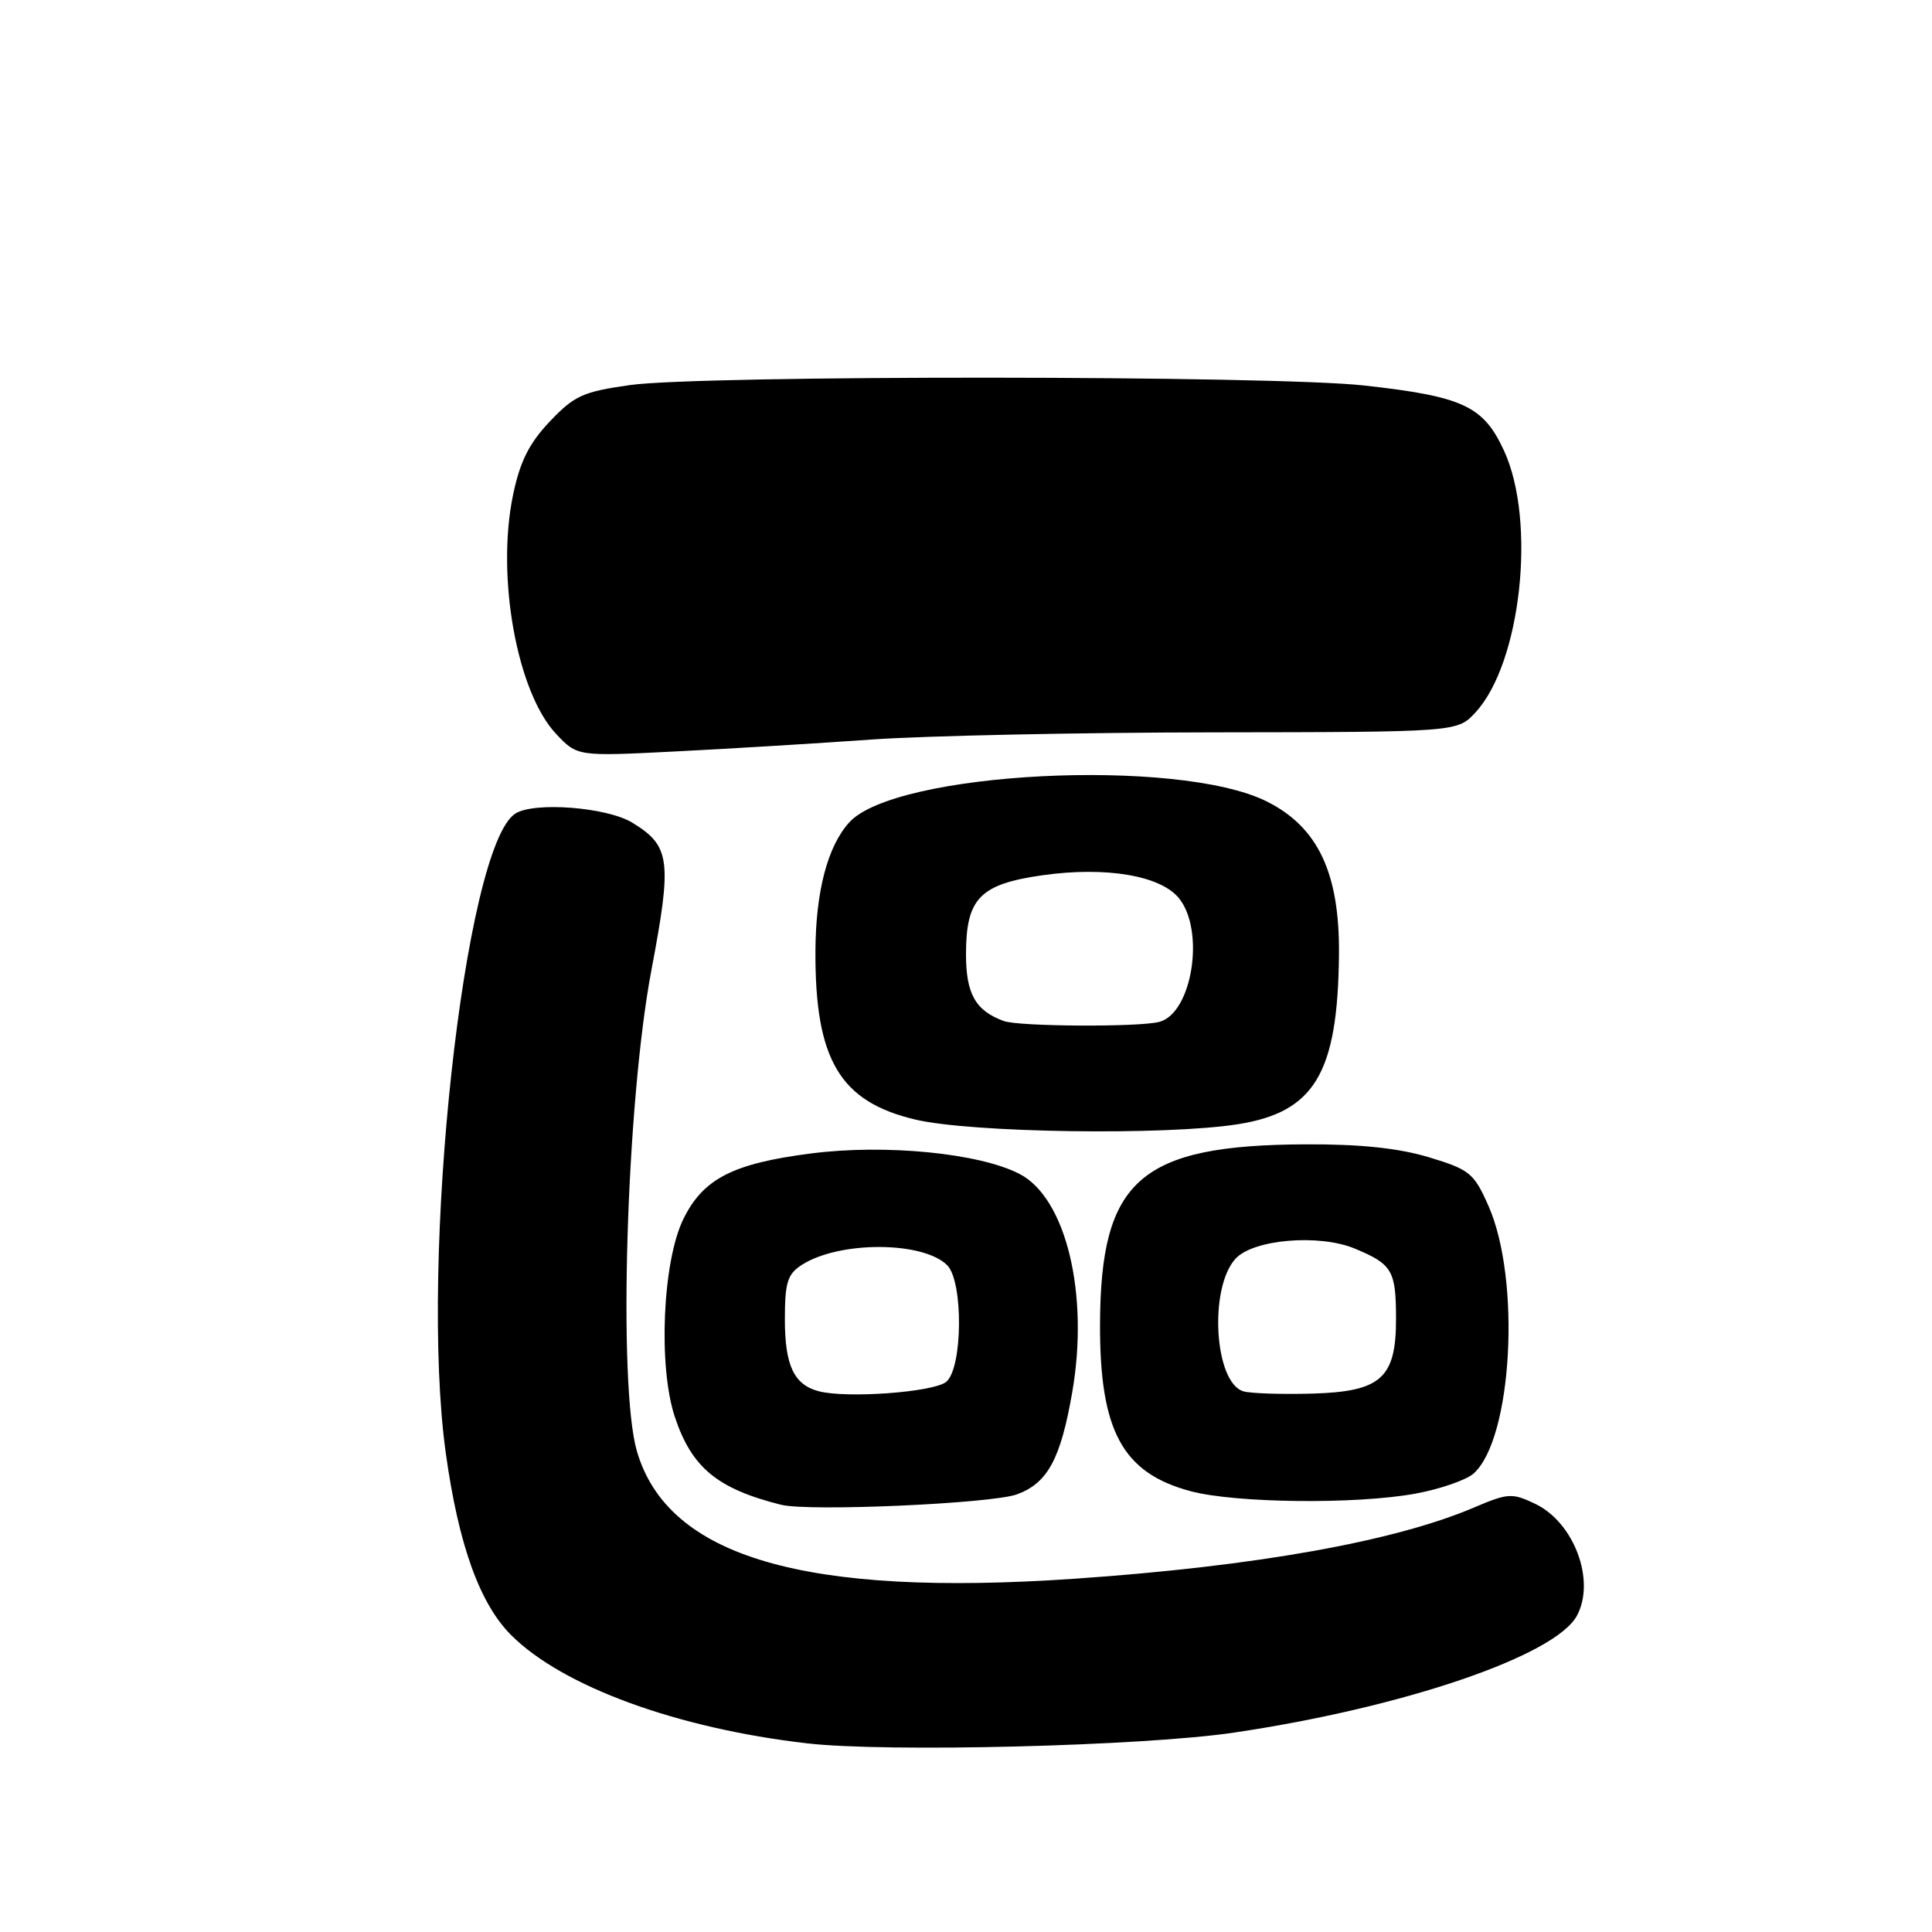 <?xml version="1.0" encoding="UTF-8" standalone="no"?>
<!DOCTYPE svg PUBLIC "-//W3C//DTD SVG 1.1//EN" "http://www.w3.org/Graphics/SVG/1.1/DTD/svg11.dtd" >
<svg xmlns="http://www.w3.org/2000/svg" xmlns:xlink="http://www.w3.org/1999/xlink" version="1.1" viewBox="0 0 256 256">
 <g >
 <path fill="currentColor"
d=" M 163.50 229.58 C 186.00 226.25 206.12 219.39 208.96 214.07 C 211.45 209.41 208.57 201.72 203.41 199.26 C 200.36 197.80 199.81 197.84 195.32 199.75 C 184.79 204.25 166.34 207.54 142.39 209.19 C 106.65 211.64 88.48 206.35 84.39 192.28 C 81.86 183.55 82.99 146.10 86.32 128.52 C 89.07 113.98 88.83 112.09 83.77 109.00 C 80.42 106.96 70.79 106.21 68.29 107.80 C 61.51 112.11 55.53 167.10 59.07 192.55 C 60.76 204.70 63.56 212.49 67.73 216.66 C 74.53 223.46 89.68 229.01 106.93 231.00 C 117.45 232.22 151.46 231.37 163.50 229.58 Z  M 134.78 198.00 C 138.82 196.50 140.54 193.32 142.07 184.52 C 144.34 171.50 141.27 158.74 135.09 155.55 C 129.76 152.79 117.29 151.57 107.46 152.84 C 97.09 154.17 93.17 156.19 90.55 161.53 C 87.80 167.12 87.19 181.06 89.42 187.75 C 91.65 194.46 95.04 197.27 103.50 199.39 C 107.18 200.31 131.46 199.24 134.78 198.00 Z  M 187.57 197.91 C 190.83 197.31 194.30 196.11 195.27 195.24 C 200.39 190.65 201.56 169.57 197.23 159.79 C 195.30 155.43 194.75 154.98 189.33 153.34 C 185.30 152.13 180.26 151.60 173.00 151.63 C 151.05 151.73 145.82 156.31 145.76 175.50 C 145.72 189.60 148.73 195.16 157.72 197.58 C 163.67 199.18 179.68 199.36 187.57 197.91 Z  M 164.00 148.97 C 174.19 147.37 177.27 142.21 177.42 126.50 C 177.53 115.68 174.63 109.56 167.82 106.18 C 156.05 100.34 118.63 102.23 112.52 108.98 C 109.66 112.14 108.09 118.11 108.05 126.00 C 107.98 140.41 111.27 145.98 121.29 148.35 C 128.69 150.10 154.37 150.48 164.00 148.97 Z  M 115.50 97.99 C 122.65 97.49 143.03 97.06 160.80 97.04 C 193.10 97.00 193.10 97.00 195.50 94.41 C 201.55 87.88 203.60 69.07 199.29 59.72 C 196.55 53.79 193.89 52.54 180.76 51.08 C 168.68 49.73 93.01 49.69 83.50 51.02 C 77.26 51.90 76.10 52.42 72.85 55.85 C 70.10 58.75 68.90 61.16 67.98 65.59 C 65.73 76.41 68.50 91.74 73.69 97.25 C 76.50 100.23 76.50 100.23 89.50 99.57 C 96.65 99.21 108.35 98.50 115.50 97.99 Z  M 108.50 184.35 C 105.21 183.50 104.00 180.94 104.00 174.83 C 104.00 169.93 104.34 168.83 106.25 167.60 C 111.21 164.42 122.30 164.45 125.51 167.65 C 127.66 169.81 127.57 181.29 125.38 183.10 C 123.73 184.47 112.24 185.32 108.50 184.35 Z  M 164.77 184.36 C 160.92 183.25 160.15 170.75 163.69 166.81 C 166.01 164.22 174.79 163.47 179.53 165.45 C 184.47 167.51 184.97 168.35 184.98 174.64 C 185.01 182.61 183.02 184.40 173.86 184.66 C 169.81 184.77 165.72 184.64 164.77 184.36 Z  M 133.00 135.29 C 129.26 133.92 128.00 131.69 128.00 126.46 C 128.00 119.03 129.83 117.15 138.17 115.97 C 146.54 114.79 153.78 116.01 156.22 119.02 C 159.70 123.33 157.98 134.23 153.63 135.40 C 150.96 136.12 135.02 136.03 133.00 135.29 Z "/>
</g>
</svg>